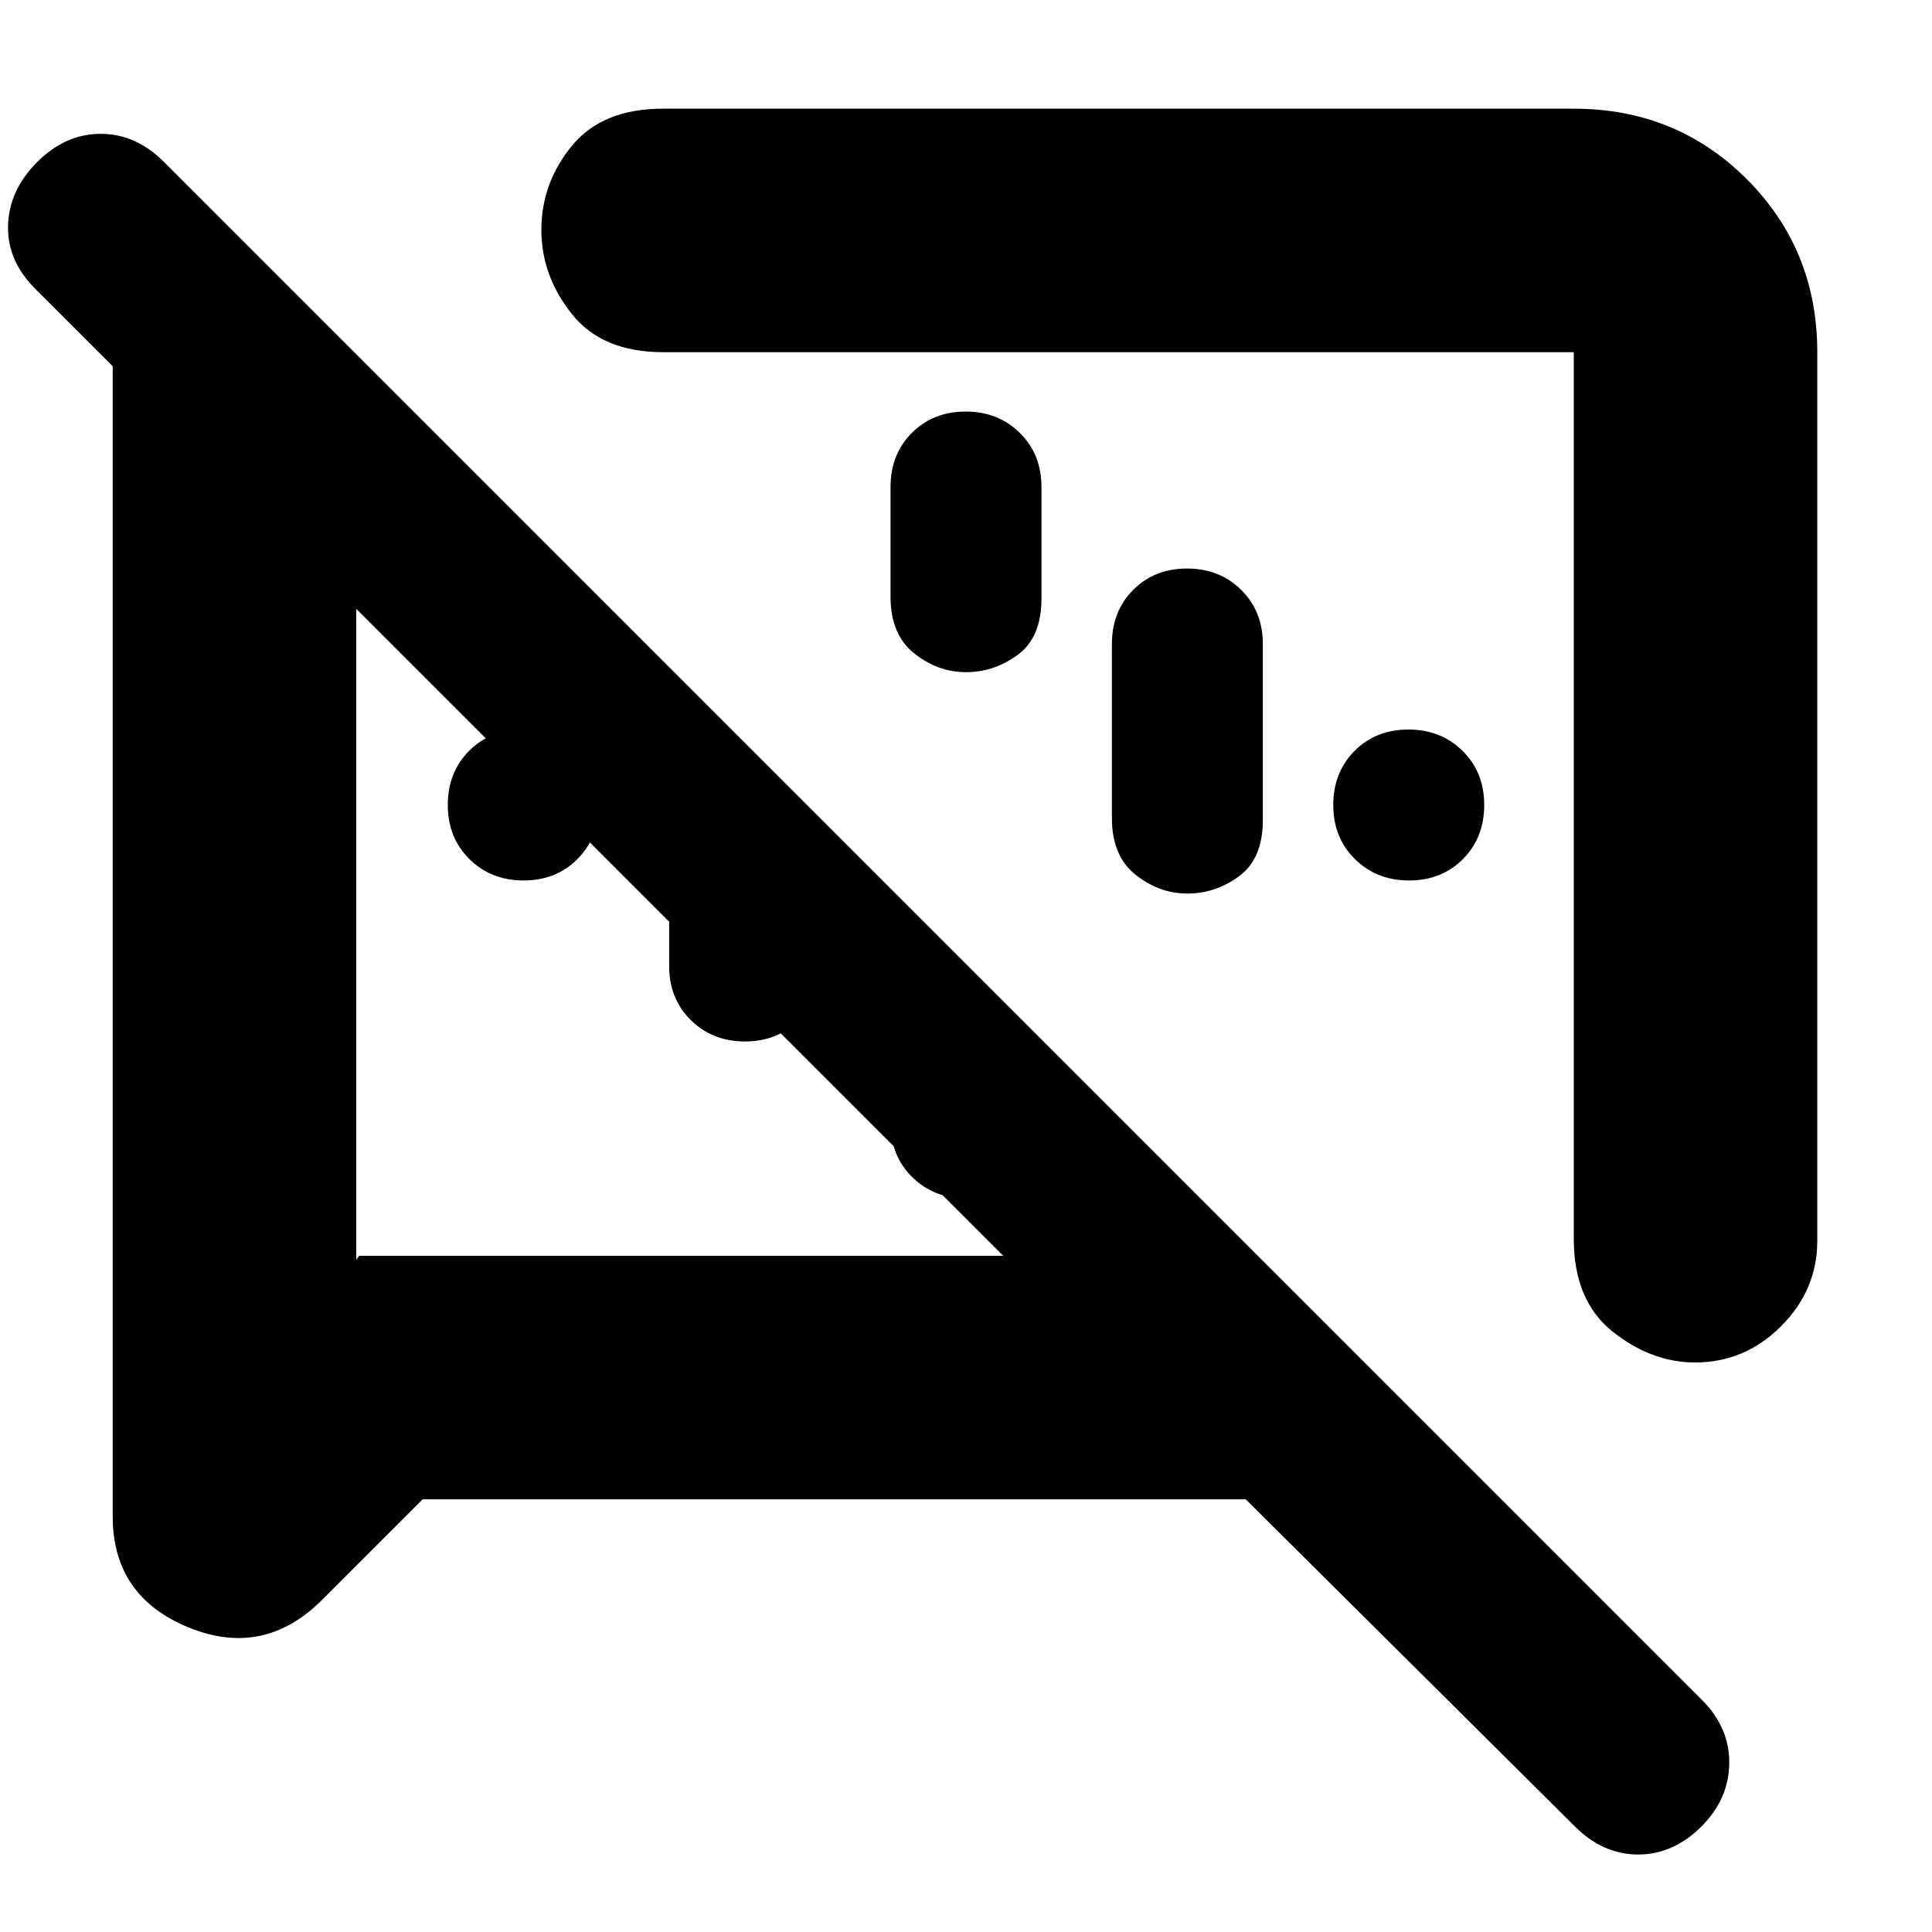<svg xmlns="http://www.w3.org/2000/svg" height="24" viewBox="0 -960 960 960" width="24"><path d="M260.17-522.5q-16.17 0-26.92-10.63Q222.5-543.75 222.5-560t10.58-26.88q10.57-10.62 26.75-10.62 16.17 0 26.92 10.62Q297.5-576.25 297.5-560t-10.58 26.87q-10.57 10.63-26.75 10.63Zm440 0q-16.17 0-26.92-10.63Q662.5-543.75 662.5-560t10.58-26.88q10.57-10.62 26.75-10.62 16.17 0 26.92 10.62Q737.5-576.25 737.5-560t-10.58 26.87q-10.57 10.63-26.75 10.63ZM332.5-480v-148.5l75 75v73.5q0 16.25-10.58 26.87-10.57 10.63-26.75 10.63-16.17 0-26.92-10.63Q332.5-463.75 332.5-480Zm110 78v-116.5l75 75v41.5q0 16.25-10.58 26.87-10.57 10.63-26.75 10.63-16.17 0-26.92-10.63Q442.5-385.75 442.5-402Zm37.33-353.5q16.17 0 26.92 10.62Q517.5-734.25 517.5-718v55.5q0 19.17-11.74 27.84-11.75 8.66-25.75 8.66-14.01 0-25.76-9.35-11.75-9.36-11.75-28.15V-718q0-16.25 10.58-26.88 10.57-10.62 26.75-10.62Zm110 78q16.17 0 26.92 10.62Q627.5-656.25 627.5-640v87.5q0 19.17-11.74 27.84-11.75 8.66-25.75 8.66-14.01 0-25.76-9.35-11.75-9.36-11.75-28.15V-640q0-16.25 10.58-26.88 10.57-10.62 26.75-10.62ZM903-785v441.5q0 24.5-18 42.5t-42.7 18q-21.8 0-41.05-15.38Q782-313.75 782-344.5V-785H329.5q-30.25 0-45.37-18.99Q269-822.98 269-845.77q0-23.23 15.13-41.73Q299.25-906 329.5-906H782q50.94 0 85.97 35.03T903-785ZM210-215l-50 50q-29 29-66.5 13.58T56-206.5V-778l-38.5-38.5Q3.5-830.5 4-848t14.5-31.5q14-14 31.5-14t31.34 13.84l764.32 764.32q13.84 13.84 13.59 31.59T845.5-52.5q-14 14-31.5 14t-31.5-14L619-215H210Zm333.5-331.5ZM338-497ZM177-657.5V-334l1.5-2h320L177-657.5Z"/></svg>